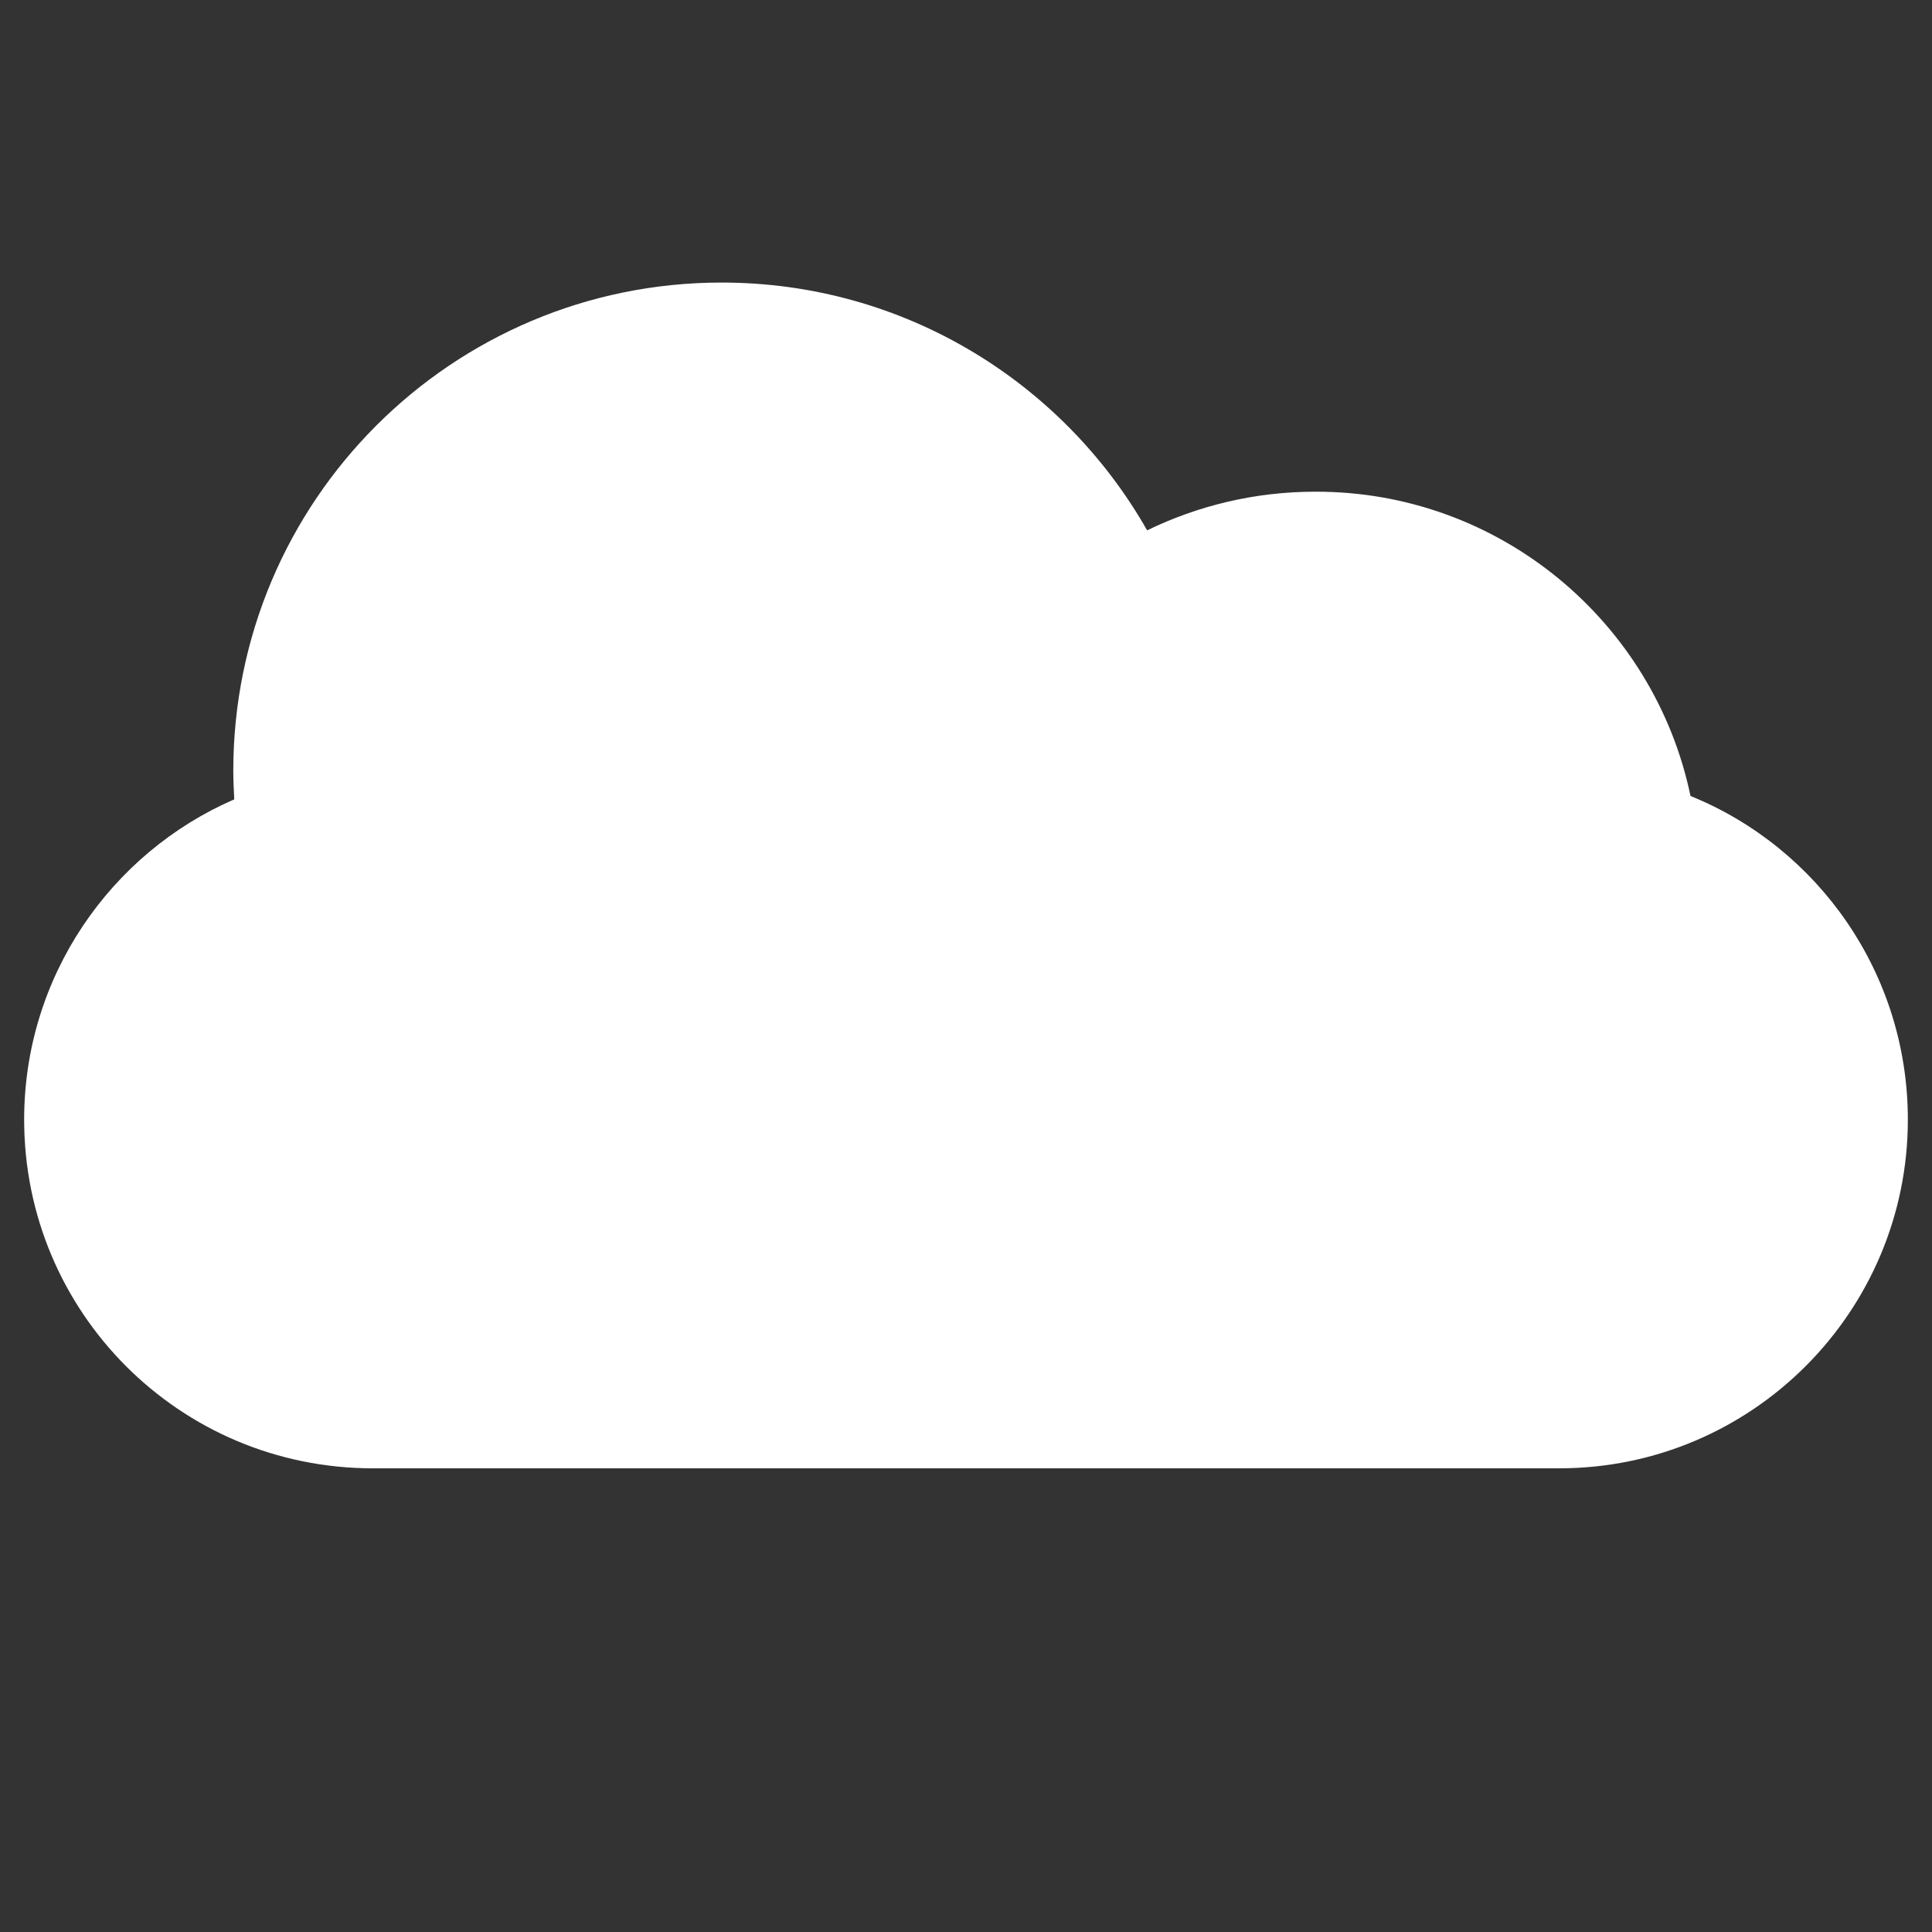 <?xml version="1.0" encoding="utf-8"?>
<!-- Generator: Adobe Illustrator 19.1.0, SVG Export Plug-In . SVG Version: 6.00 Build 0)  -->
<svg version="1.1" id="Layer_1" xmlns="http://www.w3.org/2000/svg" xmlns:xlink="http://www.w3.org/1999/xlink" x="0px" y="0px"
	 viewBox="-105 197 400 400" style="enable-background:new -105 197 400 400;" xml:space="preserve">
<rect x="-105" y="197" width="400" height="400" fill="#333333" stroke="none"/>
<style type="text/css">
	.st0{fill:#FFFFFF;}
</style>
<g id="Page-1">
	<g id="icon-132-cloud">
		<path id="cloud" class="st0" d="M245,361.8c26.4,10.7,45,36.7,45,67c0,39.8-32.3,72.2-72.2,72.2H-27.8c-40,0-72.2-32.3-72.2-72.2
			c0-29.6,17.9-55.2,43.5-66.3l0,0c-0.1-2-0.2-4-0.2-5.9c0-55.9,45.3-101.1,101.1-101.1c37.8,0,70.7,20.7,88.1,51.3
			c10.5-5.1,22.3-8,34.8-8C205.5,298.7,237.5,325.8,245,361.8z"/>
	</g>
</g>
</svg>
